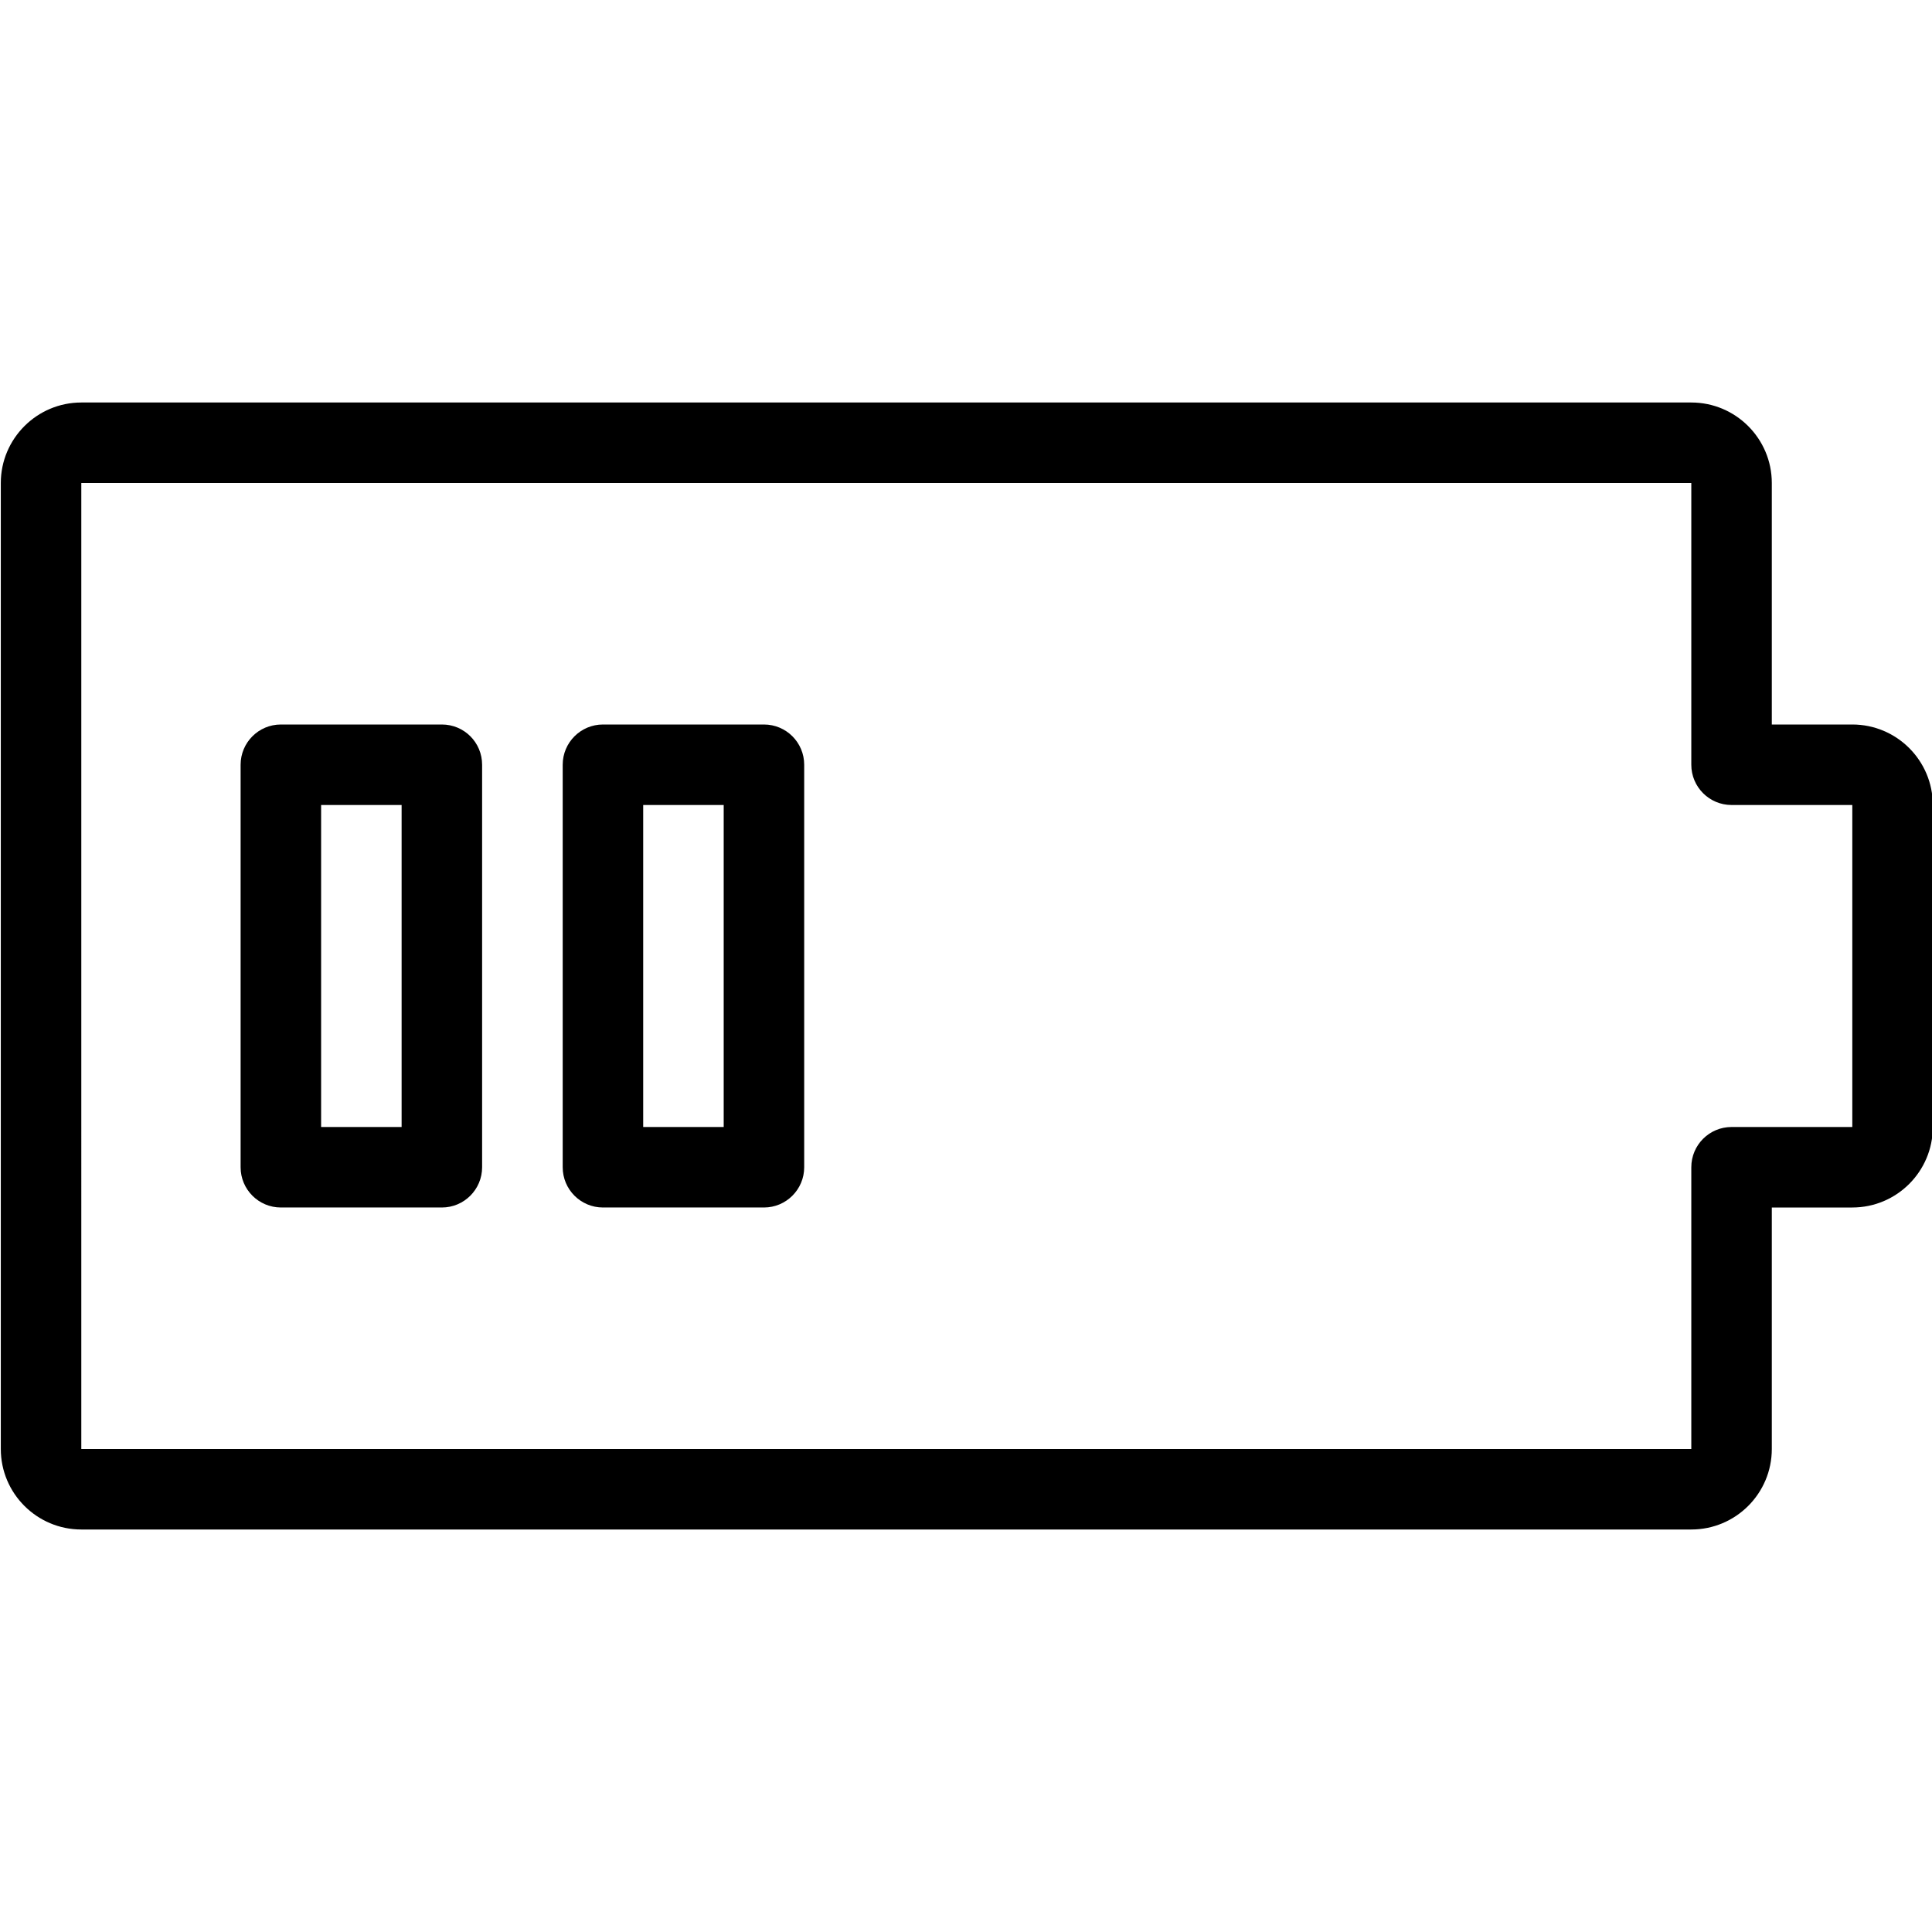 <?xml version="1.0" encoding="utf-8"?>
<!-- Generator: Adobe Illustrator 19.2.0, SVG Export Plug-In . SVG Version: 6.00 Build 0)  -->
<svg version="1.1" id="Layer_1" xmlns="http://www.w3.org/2000/svg" xmlns:xlink="http://www.w3.org/1999/xlink" x="0px" y="0px"
	 width="24px" height="24px" viewBox="0 0 24 24" style="enable-background:new 0 0 24 24;" xml:space="preserve">
<g>
	<path d="M5.489,9h-2c-0.276,0-0.5,0.224-0.5,0.5v5c0,0.276,0.224,0.5,0.5,0.5h2c0.276,0,0.5-0.224,0.5-0.5v-5
		C5.989,9.223,5.766,9,5.489,9z M4.989,14h-1v-4h1V14z"/>
	<path d="M9.49,9h-2c-0.276,0-0.5,0.224-0.5,0.5v5c0,0.276,0.224,0.5,0.5,0.5h2c0.276,0,0.5-0.224,0.5-0.5v-5
		C9.99,9.223,9.766,9,9.49,9z M8.99,14h-1v-4h1V14z"/>
	<path d="M23.01,9h-1V6c0-0.551-0.448-1-1-1h-20c-0.551,0-1,0.449-1,1v12c0,0.552,0.449,1,1,1h20c0.552,0,1-0.448,1-1v-3h1
		c0.552,0,1-0.448,1-1v-4C24.01,9.448,23.562,9,23.01,9z M23.01,14h-1.5c-0.276,0-0.5,0.224-0.5,0.5V18h-20V6h20v3.5
		c0,0.276,0.224,0.5,0.5,0.5h1.5V14z"/>
</g>
</svg>
